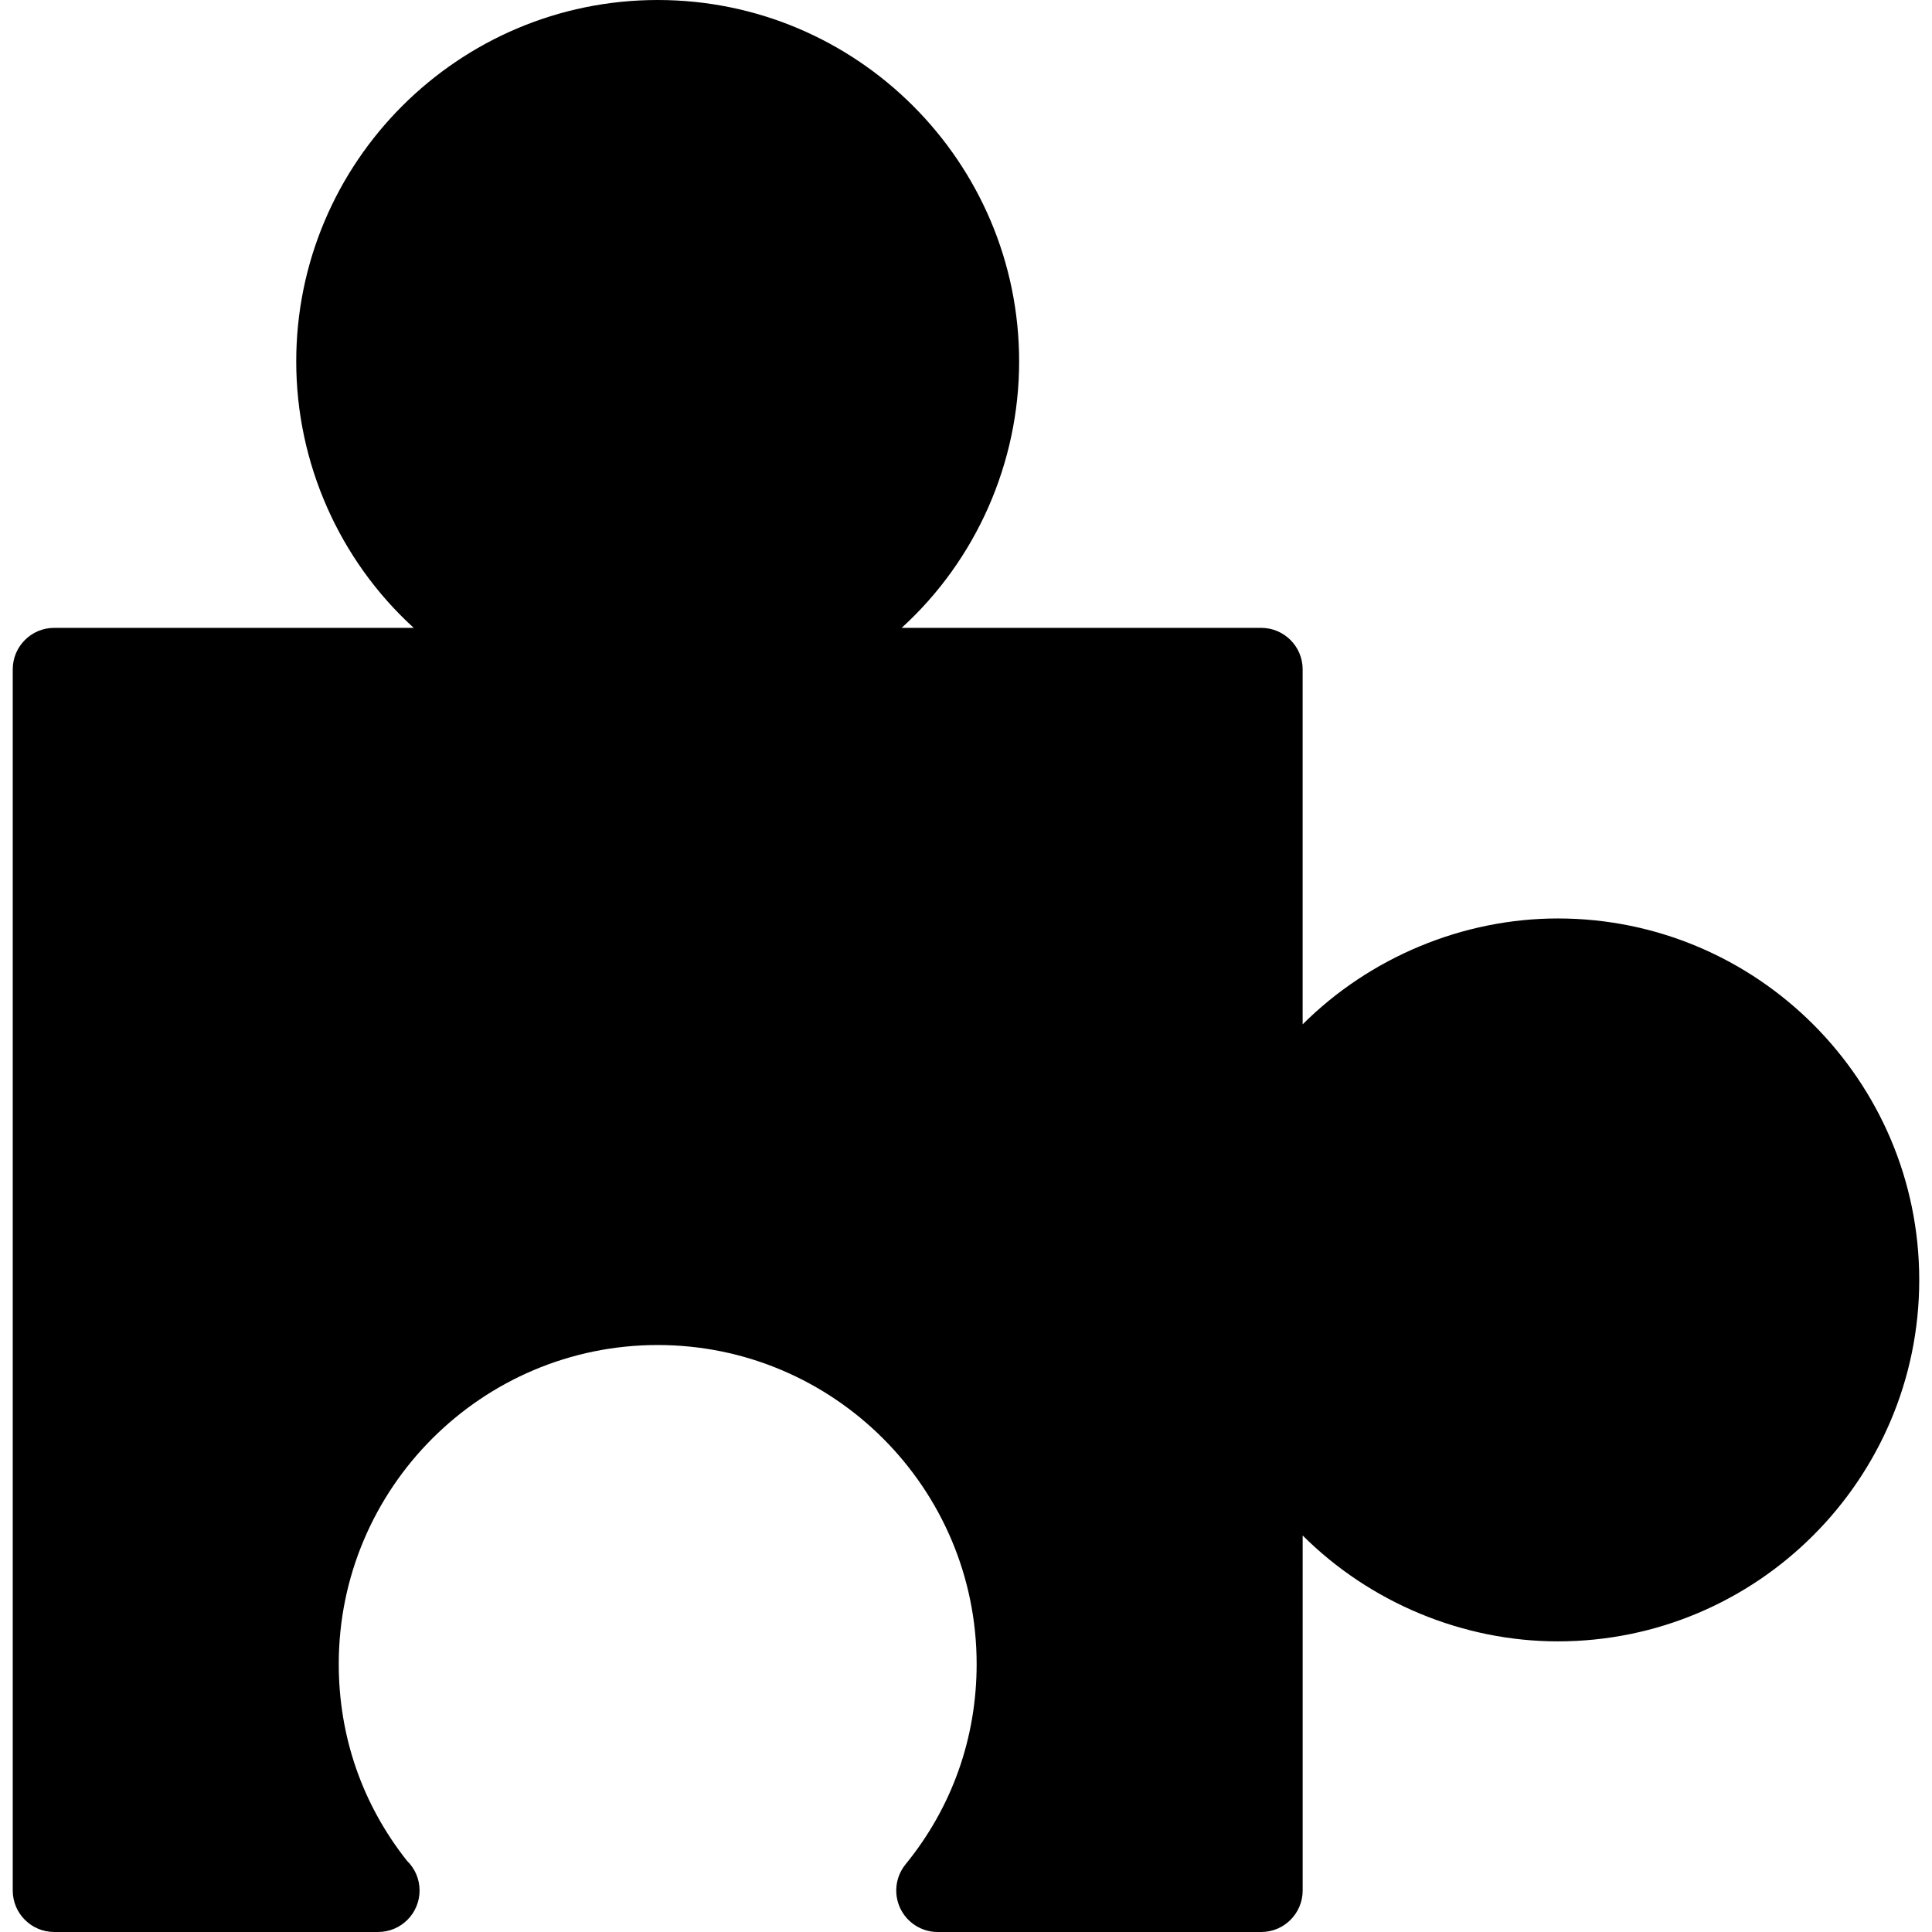 <?xml version="1.0" encoding="iso-8859-1"?>
<!-- Generator: Adobe Illustrator 16.0.0, SVG Export Plug-In . SVG Version: 6.00 Build 0)  -->
<!DOCTYPE svg PUBLIC "-//W3C//DTD SVG 1.1//EN" "http://www.w3.org/Graphics/SVG/1.1/DTD/svg11.dtd">
<svg version="1.1" id="Capa_1" xmlns="http://www.w3.org/2000/svg" xmlns:xlink="http://www.w3.org/1999/xlink" x="0px" y="0px"
	 width="93.23px" height="93.229px" viewBox="0 0 93.23 93.229" style="enable-background:new 0 0 93.23 93.229;"
	 xml:space="preserve">
<g>
	<path d="M75.173,44.321c-4.568,0-9.057,1.863-12.313,5.11V32.298c0-1.104-0.896-2-2-2H43.51c3.604-3.283,5.669-7.969,5.669-12.856
		C49.179,7.824,41.355,0,31.738,0S14.295,7.824,14.295,17.442c0,4.887,2.067,9.573,5.67,12.856H2.615c-1.104,0-2,0.896-2,2v58.931
		c0,1.104,0.896,2,2,2h15.612c0.007-0.001,0.013,0,0.02,0c1.104,0,2-0.896,2-2c0-0.564-0.233-1.074-0.609-1.438
		c-2.154-2.72-3.291-5.998-3.291-9.494c0-8.486,6.904-15.392,15.39-15.392s15.392,6.903,15.392,15.392
		c0,3.572-1.187,6.916-3.43,9.668c-0.488,0.6-0.587,1.424-0.256,2.123c0.332,0.697,1.035,1.142,1.807,1.142h15.611
		c1.104,0,2-0.896,2-2V74.096c3.257,3.248,7.745,5.109,12.312,5.109c9.616,0.001,17.441-7.824,17.441-17.441
		C92.615,52.146,84.79,44.321,75.173,44.321z"/>
</g>
<g>
</g>
<g>
</g>
<g>
</g>
<g>
</g>
<g>
</g>
<g>
</g>
<g>
</g>
<g>
</g>
<g>
</g>
<g>
</g>
<g>
</g>
<g>
</g>
<g>
</g>
<g>
</g>
<g>
</g>
</svg>
